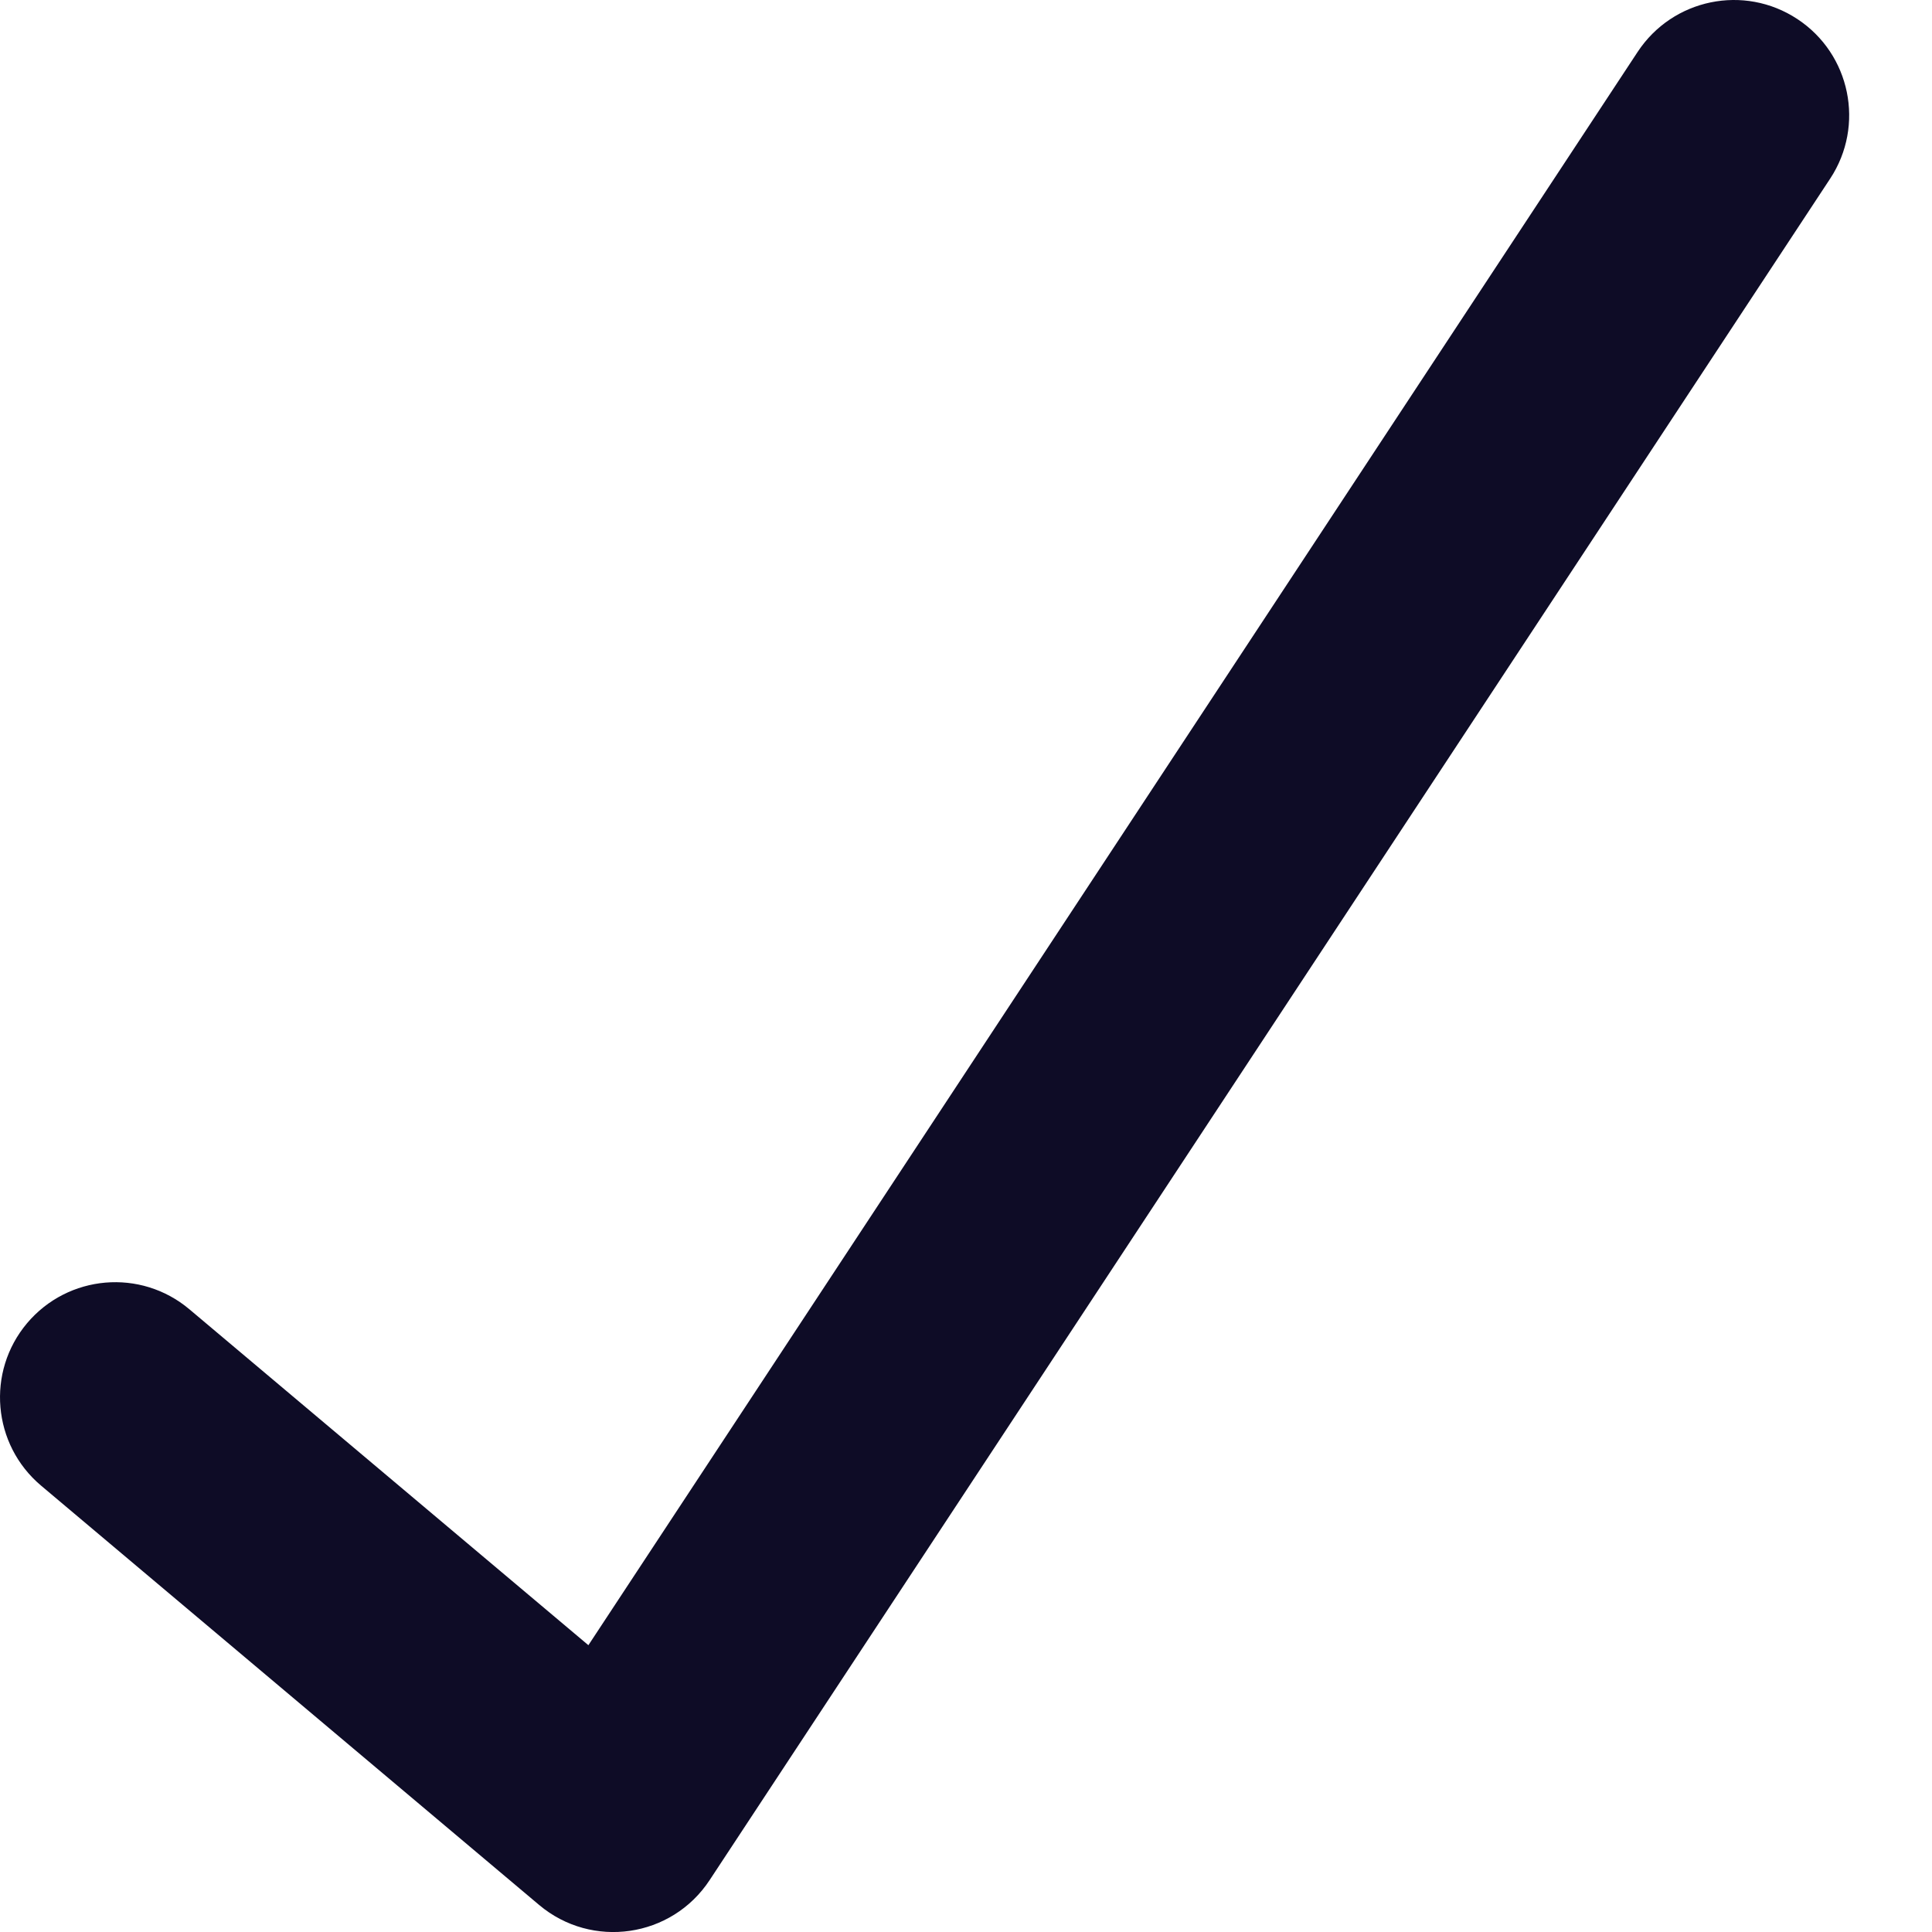<?xml version="1.0" encoding="UTF-8"?>
<svg width="20px" height="20px" viewBox="0 0 20 20" version="1.1" xmlns="http://www.w3.org/2000/svg" xmlns:xlink="http://www.w3.org/1999/xlink">
    <!-- Generator: Sketch 53.2 (72643) - https://sketchapp.com -->
    <title>Artboard Copy 2</title>
    <desc>Created with Sketch.</desc>
    <g id="Artboard-Copy-2" stroke="none" stroke-width="1" fill="none" fill-rule="evenodd">
        <path d="M6.091,17.031 L16.953,0.537 C17.316,-0.013 18.055,-0.166 18.606,0.197 C19.156,0.559 19.308,1.299 18.946,1.849 L7.346,19.463 C6.953,20.06 6.128,20.18 5.581,19.72 L0.425,15.379 C-0.079,14.954 -0.144,14.202 0.28,13.698 C0.705,13.194 1.457,13.129 1.961,13.554 L6.091,17.031 Z" id="Path" fill="#0E0C26" fill-rule="nonzero"></path>
    </g>
</svg>